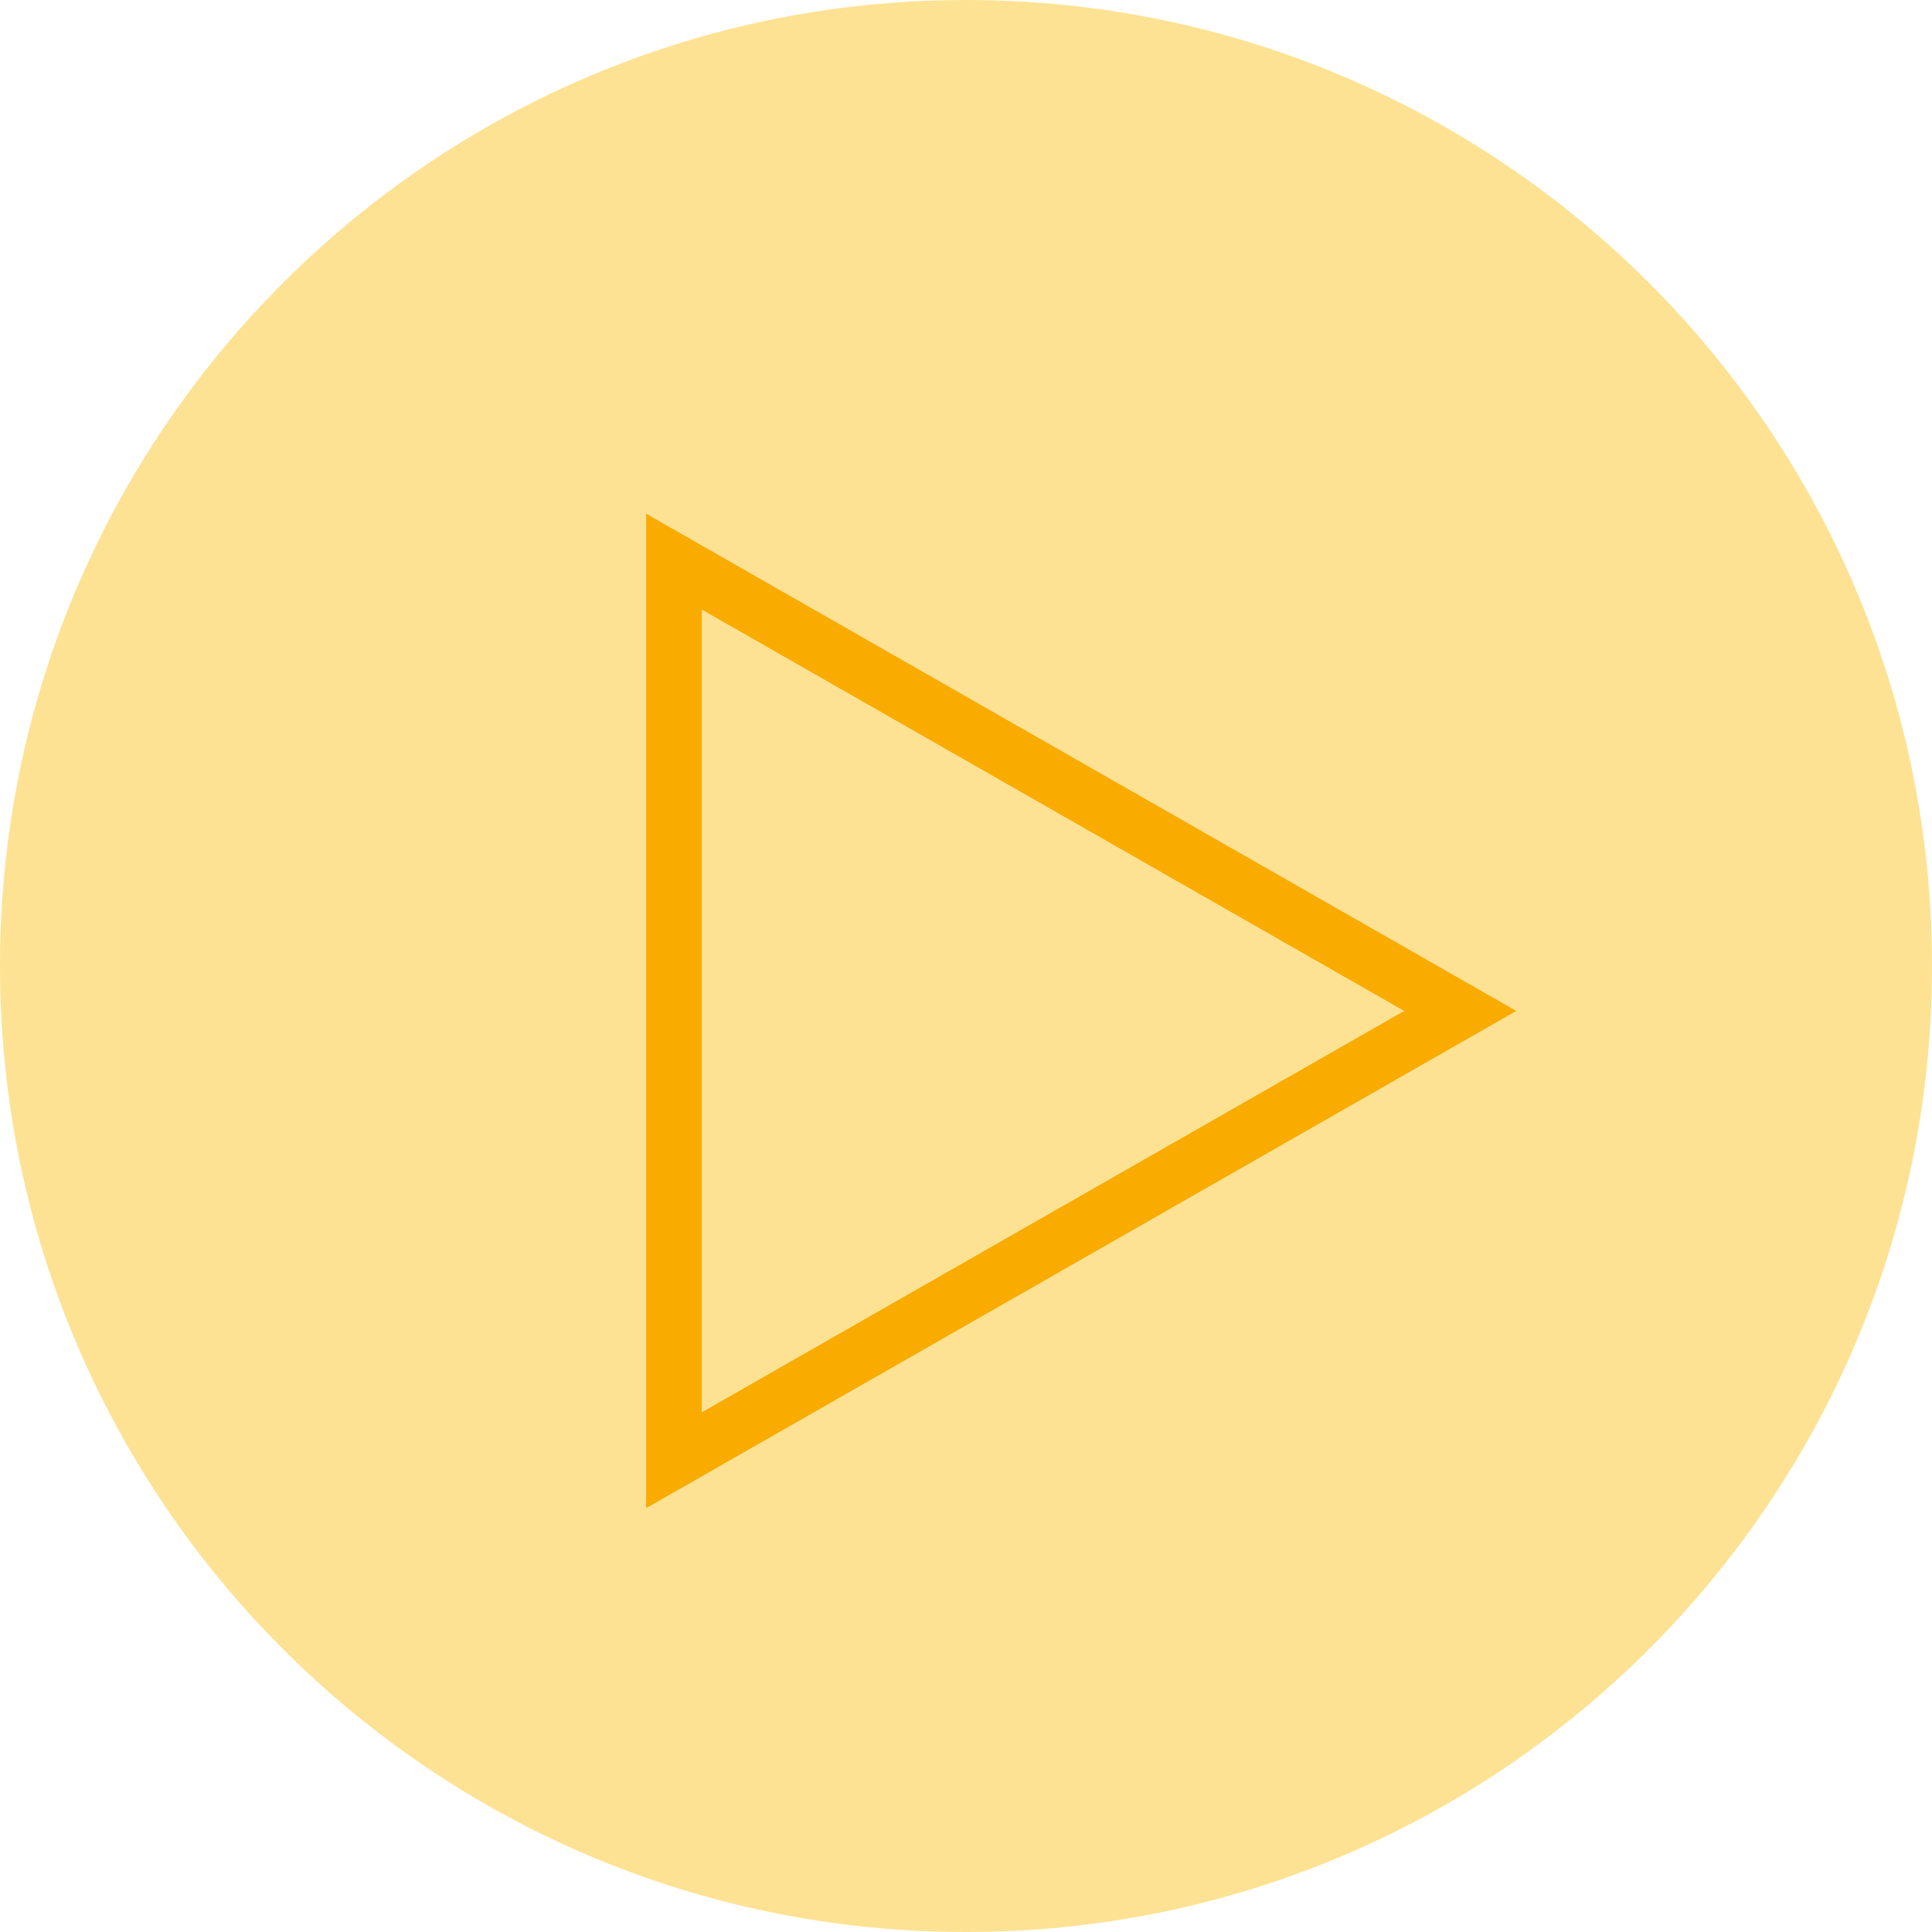 <svg width="86" height="86" xmlns="http://www.w3.org/2000/svg"><g fill="none" fill-rule="evenodd"><path d="M86 43C86 19.252 66.748 0 42.999 0 19.252 0 0 19.252 0 43s19.252 43 42.999 43C66.748 86 86 66.748 86 43" fill="#FDE293"/><path stroke="#F9AB00" stroke-width="2.475" d="M30 65l35-20-35-20z"/></g></svg>